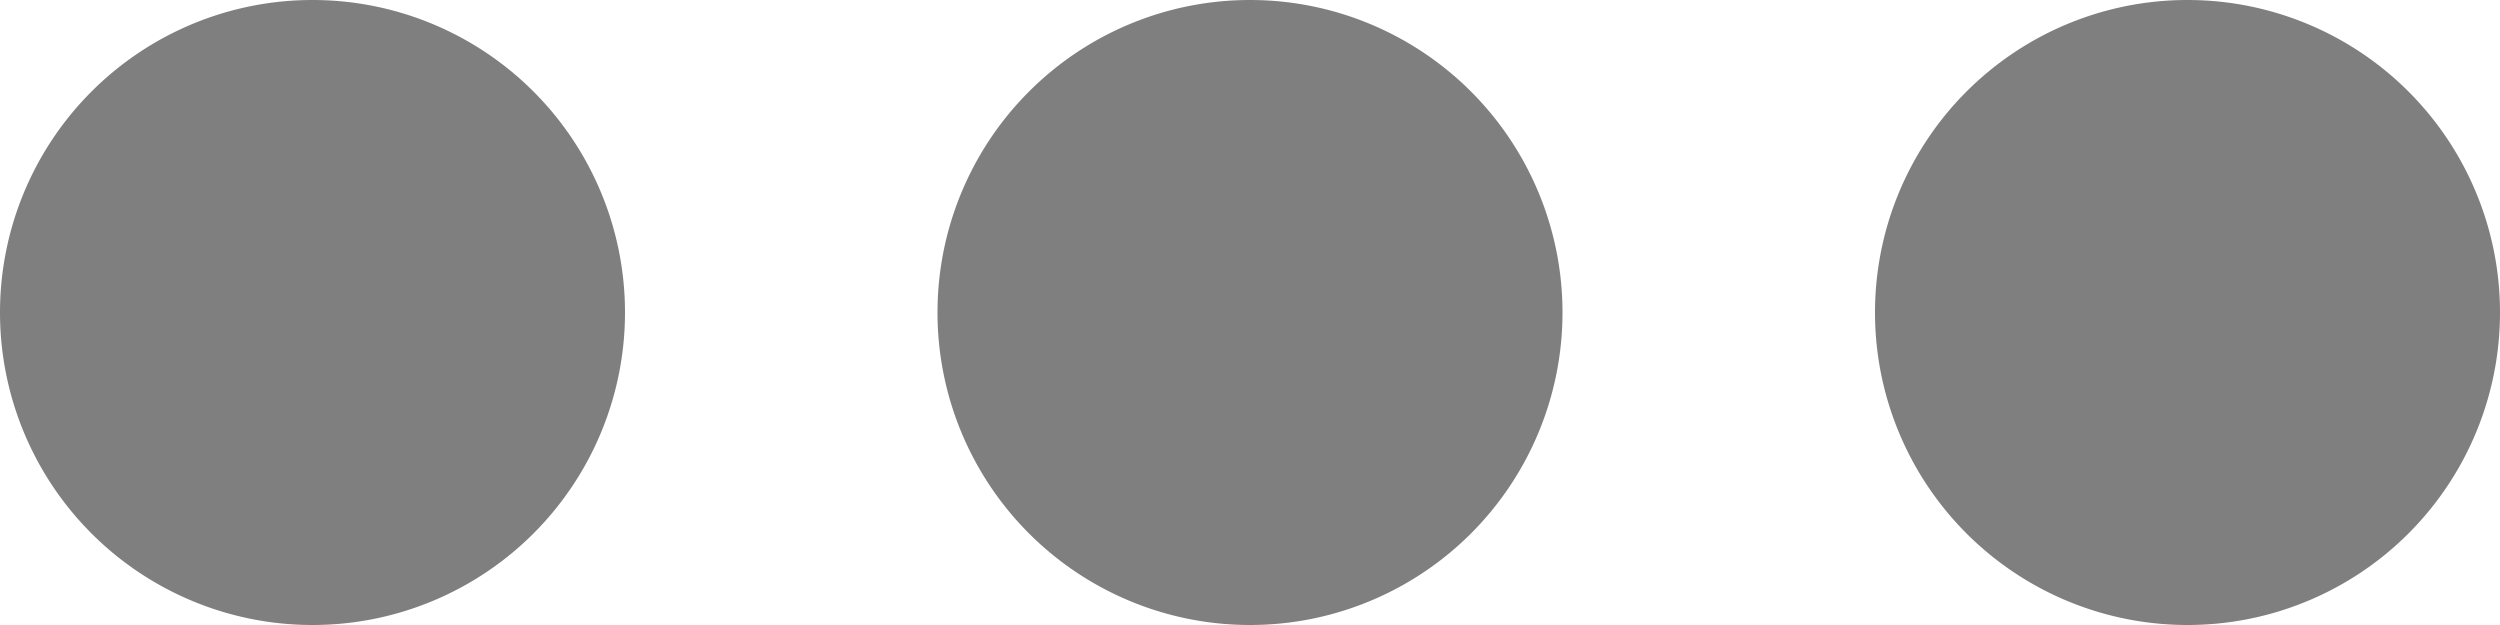 <svg viewBox="0 0 32 8" width="32" height="8" xmlns="http://www.w3.org/2000/svg" fill="#000" fill-opacity="1">
  <path d="M 4 0 A 1 1 0 0 0 4 8 A 1 1 0 0 0 4 0 M 16 0 A 1 1 0 0 0 16 8 A 1 1 0 0 0 16 0 M 28 0 A 1 1 0 0 0 28 8 A 1 1 0 0 0 28 0" opacity="0.5"></path>
</svg>
